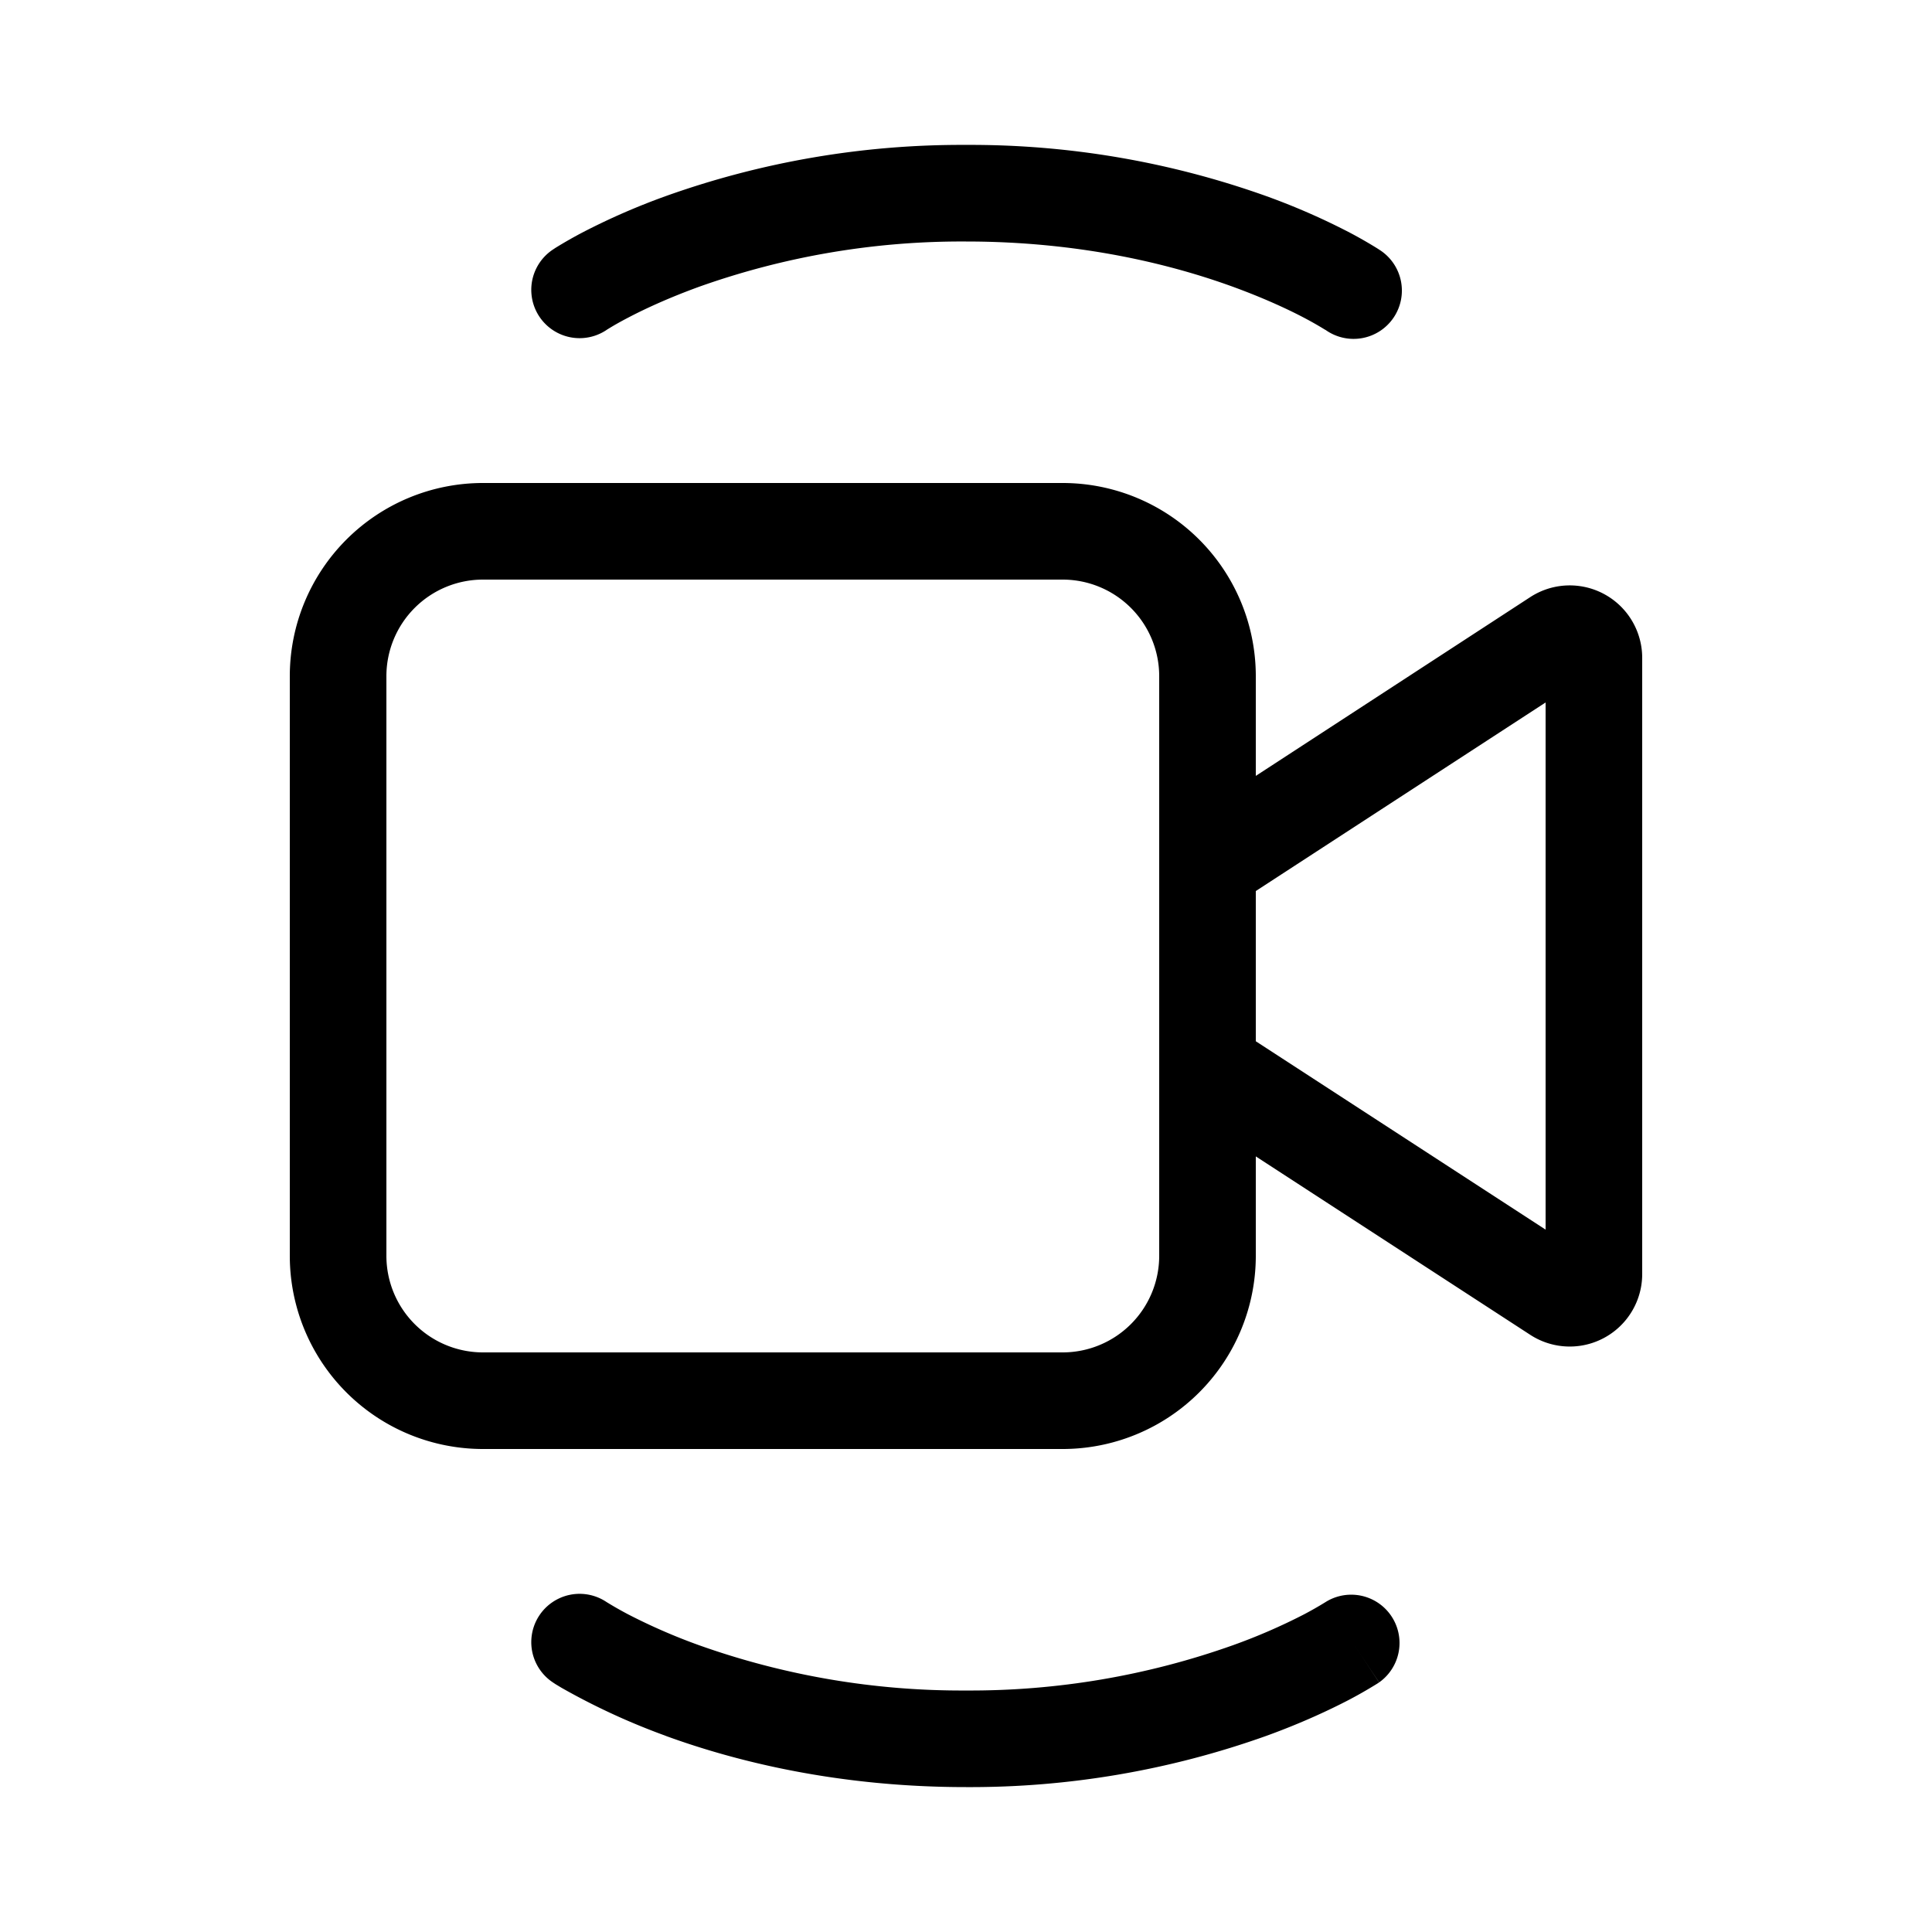 <svg xmlns="http://www.w3.org/2000/svg" width="20" height="20"><path d="M5 5a2 2 0 0 0-2 2v6a2 2 0 0 0 2 2h6a2 2 0 0 0 2-2v-1.029l2.841 1.847A.75.75 0 0 0 17 13.19V6.811a.75.75 0 0 0-1.16-.629L13 8.032V7a2 2 0 0 0-2-2H5Zm8 4.224 3-1.952v5.457l-3-1.95V9.224ZM12 7v6a1 1 0 0 1-1 1H5a1 1 0 0 1-1-1V7a1 1 0 0 1 1-1h6a1 1 0 0 1 1 1ZM6.892 2.03a7.067 7.067 0 0 0-.85.37 4.67 4.67 0 0 0-.292.166l-.018.012-.006.004-.002.001-.001.001L6 3l-.277-.416a.5.5 0 0 0 .554.833l.007-.005.041-.025c.038-.023.099-.058.18-.1.162-.085.407-.2.728-.317A8.105 8.105 0 0 1 10 2.5c1.183 0 2.125.236 2.767.47.32.117.566.232.728.317a3.69 3.69 0 0 1 .22.125l.008.004.262-.393-.262.393a.5.5 0 1 0 .554-.832L14 3l.277-.416-.001-.001-.002-.001-.006-.004-.019-.012a4.665 4.665 0 0 0-.292-.166 7.063 7.063 0 0 0-.849-.37A9.104 9.104 0 0 0 10 1.5a9.104 9.104 0 0 0-3.108.53Zm-.615 1.387c-.001 0 0 0 0 0Zm7.446 0ZM6.892 17.97c.733.267 1.79.53 3.108.53a9.104 9.104 0 0 0 3.108-.53c.367-.133.653-.268.85-.37a4.626 4.626 0 0 0 .291-.166l.019-.012.006-.004.002-.001s.001-.001-.276-.417l.277.416a.5.5 0 0 0-.554-.832l.262.393-.262-.393-.008.005a3.67 3.67 0 0 1-.22.125 6.05 6.05 0 0 1-.728.316A8.106 8.106 0 0 1 10 17.5a8.106 8.106 0 0 1-2.767-.47 6.075 6.075 0 0 1-.728-.317 3.663 3.663 0 0 1-.22-.125l-.008-.005a.5.5 0 0 0-.554.833L6 17l-.277.416.001.001.002.001.006.004.018.012.063.038a7.063 7.063 0 0 0 1.078.497Zm-.615-1.386c-.001 0 0 0 0 0Zm7.446 0Z"/></svg>